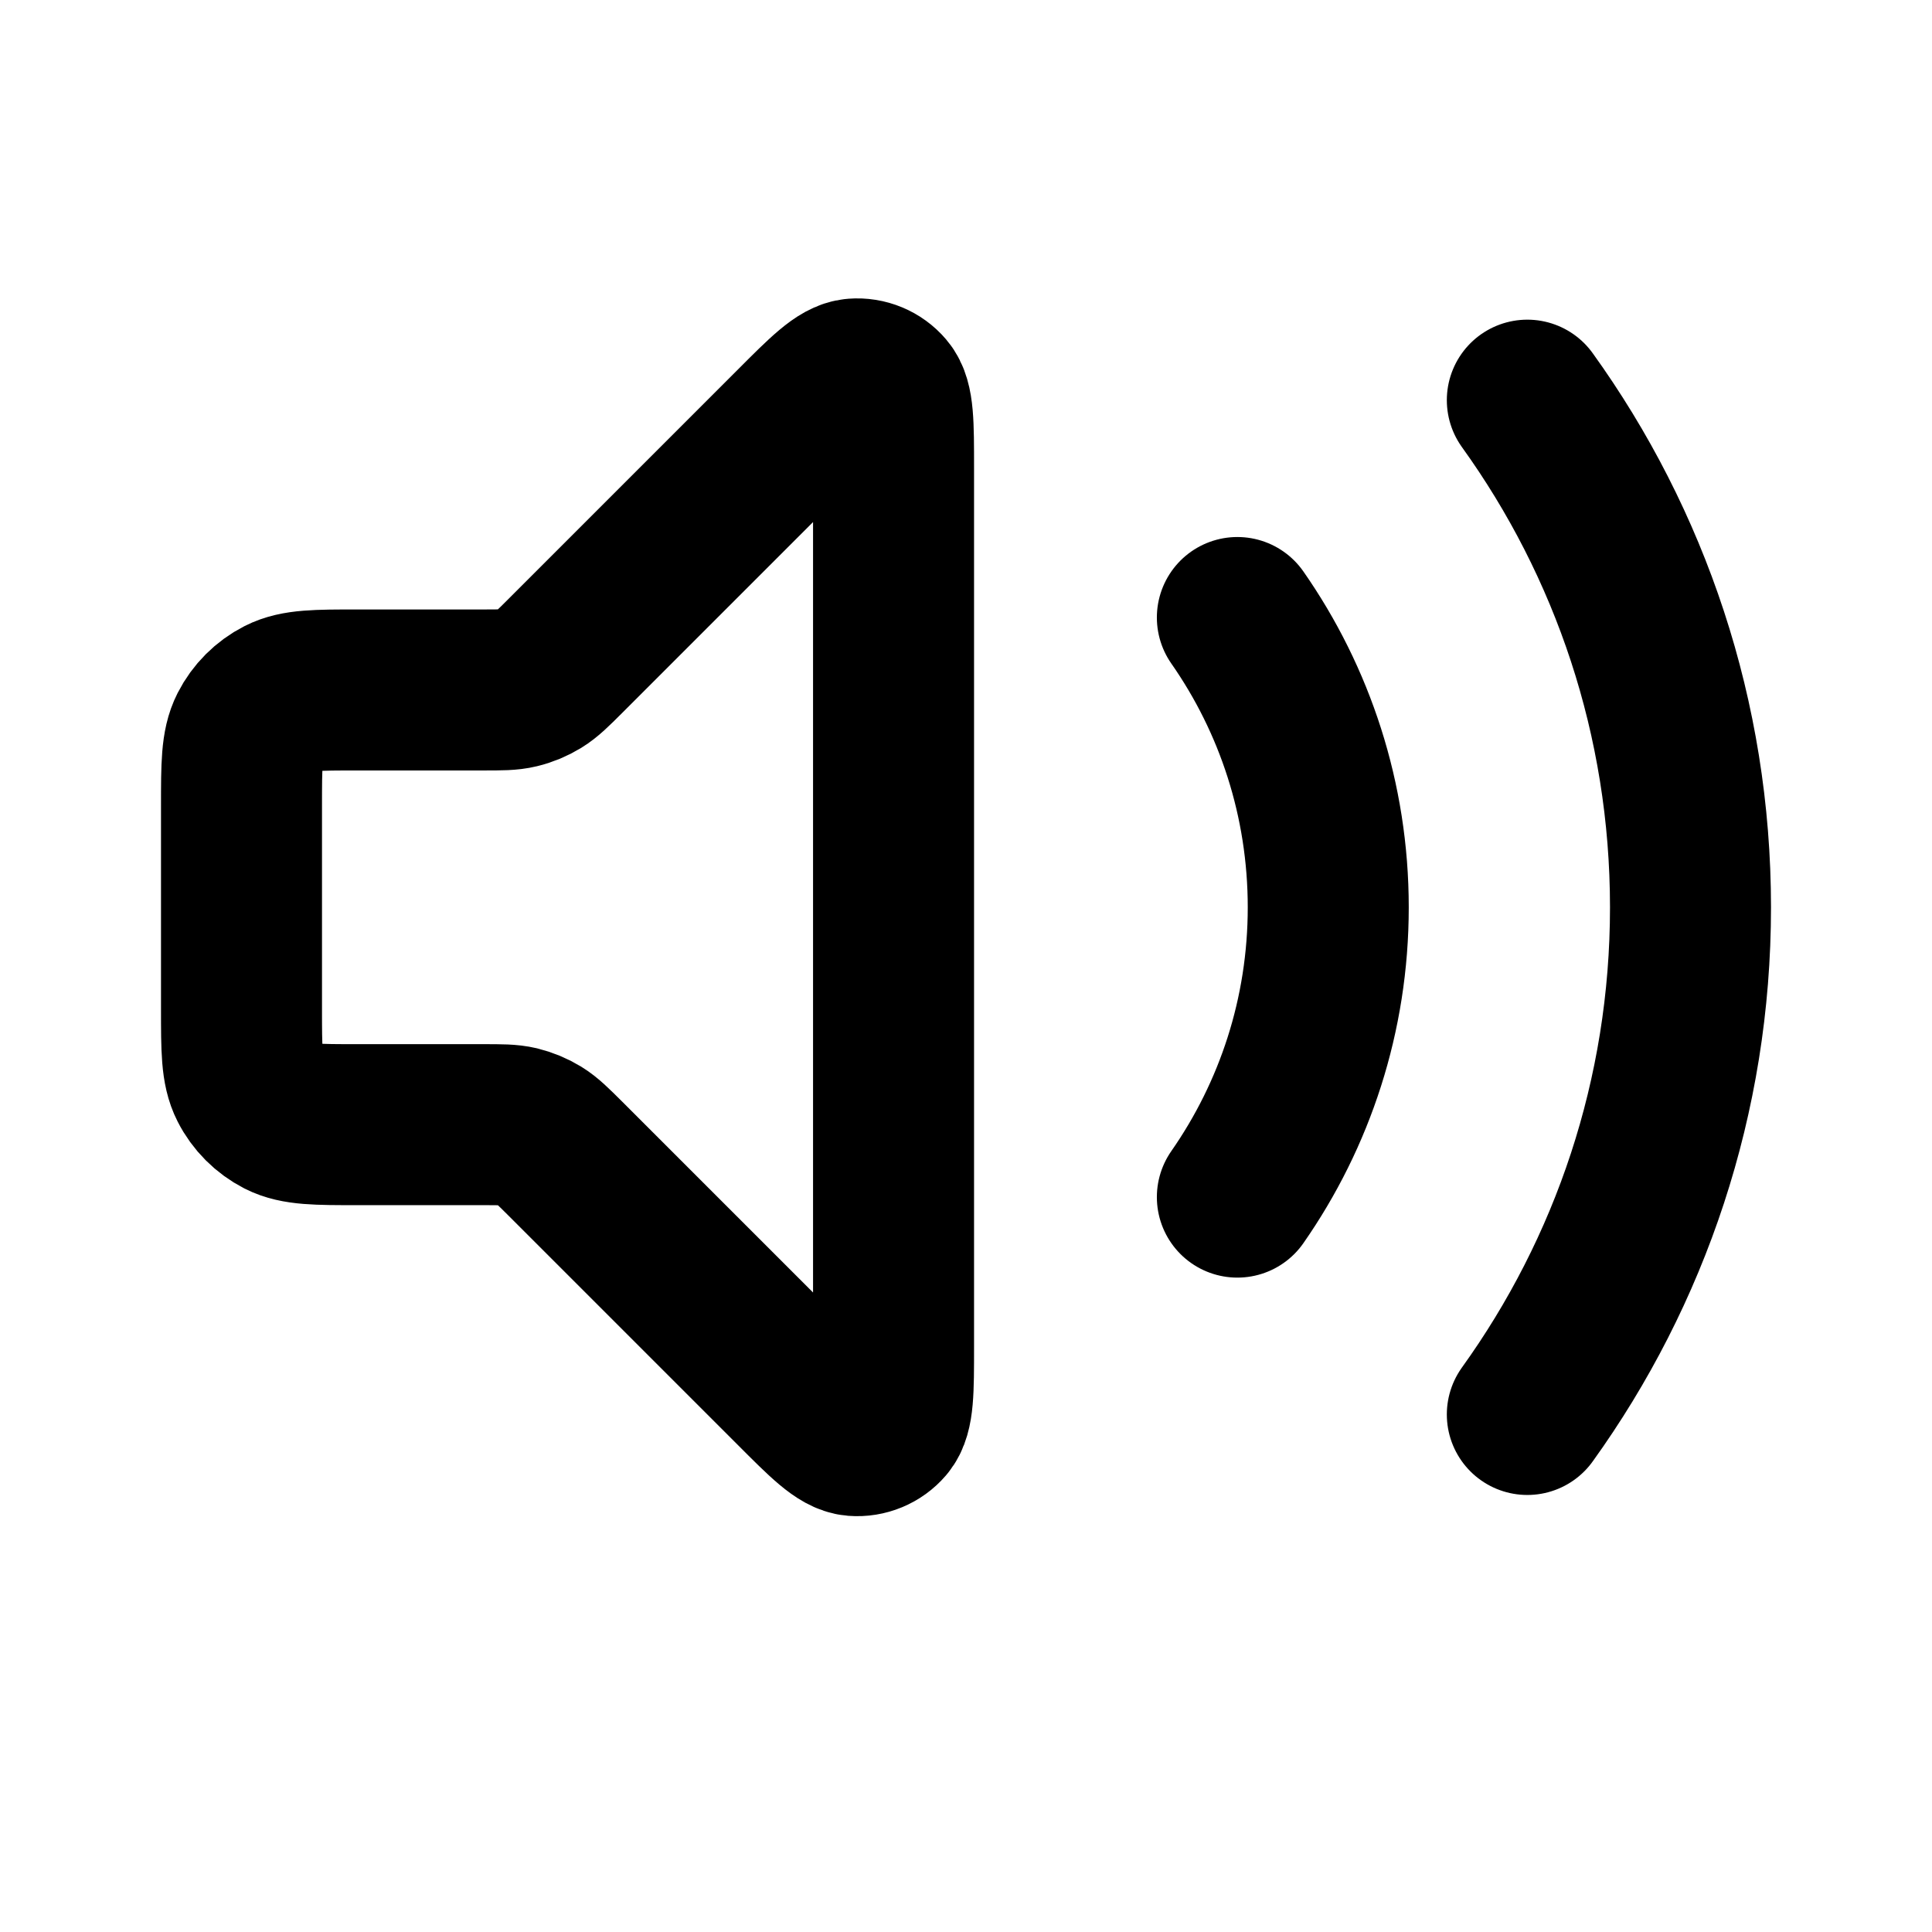 <svg viewBox="0 0 24 24" fill="none" xmlns="http://www.w3.org/2000/svg">
<path d="M18.973 4.971C20.249 6.744 21 8.92 21 11.271C21 13.622 20.249 15.797 18.973 17.571M15.371 7.671C16.083 8.691 16.5 9.932 16.5 11.271C16.5 12.609 16.083 13.85 15.371 14.871M9.871 5.3L7.022 8.149C6.866 8.305 6.788 8.382 6.697 8.438C6.617 8.487 6.529 8.524 6.437 8.546C6.334 8.571 6.224 8.571 6.004 8.571H4.44C3.936 8.571 3.684 8.571 3.491 8.669C3.322 8.755 3.184 8.893 3.098 9.062C3 9.255 3 9.507 3 10.011V12.531C3 13.035 3 13.287 3.098 13.479C3.184 13.649 3.322 13.786 3.491 13.873C3.684 13.971 3.936 13.971 4.44 13.971H6.004C6.224 13.971 6.334 13.971 6.437 13.995C6.529 14.018 6.617 14.054 6.697 14.103C6.788 14.159 6.866 14.237 7.022 14.392L9.871 17.241C10.256 17.627 10.449 17.82 10.615 17.833C10.758 17.844 10.899 17.786 10.992 17.677C11.1 17.55 11.1 17.278 11.1 16.732V5.809C11.1 5.264 11.1 4.991 10.992 4.865C10.899 4.755 10.758 4.697 10.615 4.708C10.449 4.721 10.256 4.914 9.871 5.3Z" stroke="black" stroke-width="2" stroke-linecap="round" stroke-linejoin="round"/>
</svg>